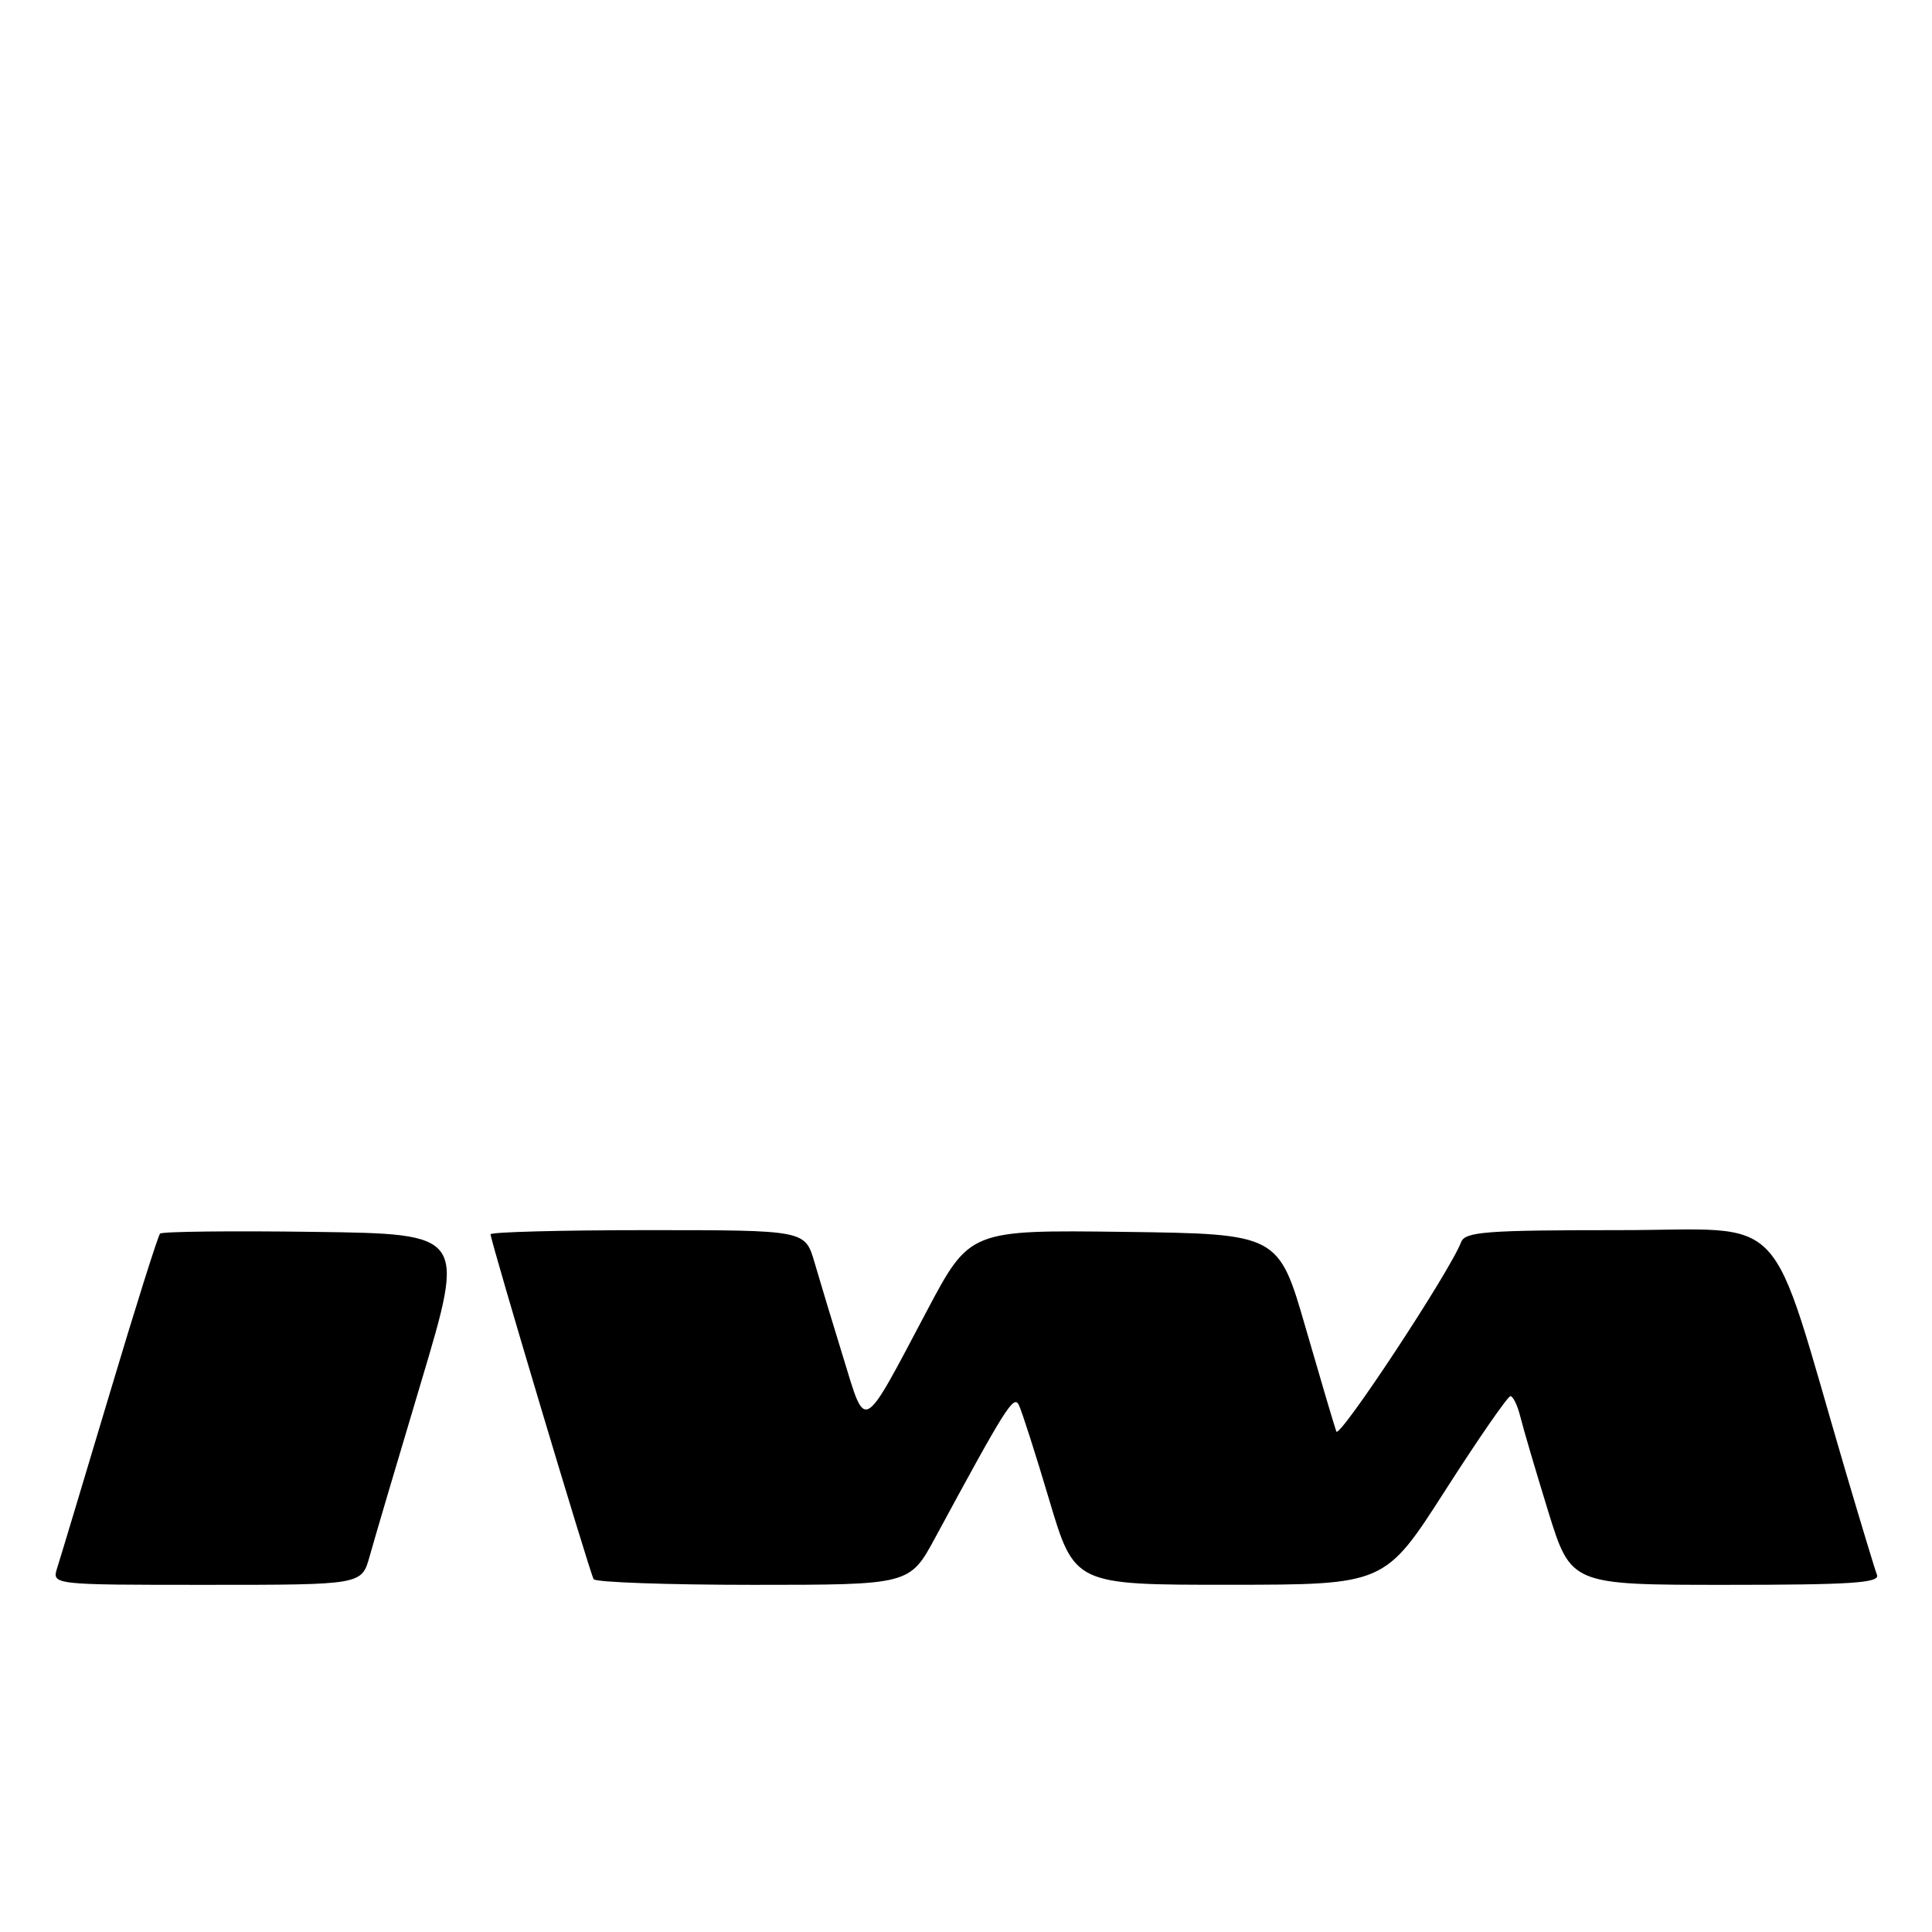 <?xml version="1.0" encoding="UTF-8" standalone="no"?>
<!DOCTYPE svg PUBLIC "-//W3C//DTD SVG 1.1//EN" "http://www.w3.org/Graphics/SVG/1.1/DTD/svg11.dtd" >
<svg xmlns="http://www.w3.org/2000/svg" xmlns:xlink="http://www.w3.org/1999/xlink" version="1.1" viewBox="0 0 256 256">
 <g >
 <path fill="currentColor"
d=" M 48.97 206.25 C 49.54 204.19 52.63 193.72 55.84 183.00 C 61.66 163.50 61.66 163.50 41.68 163.23 C 30.70 163.08 21.49 163.18 21.21 163.46 C 20.94 163.73 17.92 173.30 14.51 184.73 C 11.09 196.15 7.98 206.51 7.58 207.75 C 6.87 210.00 6.87 210.00 27.39 210.00 C 47.92 210.00 47.92 210.00 48.97 206.25 Z  M 123.92 203.75 C 133.22 186.55 134.31 184.81 134.99 186.14 C 135.37 186.89 137.19 192.56 139.03 198.75 C 142.38 210.00 142.38 210.00 162.94 209.99 C 183.50 209.98 183.50 209.98 191.50 197.49 C 195.90 190.62 199.79 185.00 200.14 185.00 C 200.49 185.00 201.09 186.24 201.46 187.75 C 201.83 189.26 203.49 194.89 205.14 200.25 C 208.16 210.00 208.16 210.00 228.68 210.00 C 245.26 210.00 249.12 209.75 248.71 208.68 C 248.43 207.96 246.56 201.77 244.54 194.93 C 234.12 159.51 237.40 163.00 214.56 163.00 C 196.84 163.00 194.13 163.21 193.60 164.60 C 192.10 168.52 177.46 190.73 177.07 189.68 C 176.83 189.03 175.01 182.88 173.02 176.00 C 169.41 163.50 169.41 163.50 148.96 163.23 C 128.50 162.97 128.50 162.97 122.80 173.73 C 114.14 190.09 114.77 189.74 111.74 179.89 C 110.32 175.28 108.60 169.59 107.92 167.25 C 106.68 163.00 106.68 163.00 85.84 163.00 C 74.38 163.00 65.00 163.25 65.00 163.55 C 65.00 164.41 78.15 208.41 78.66 209.25 C 78.91 209.66 88.44 210.00 99.83 210.00 C 120.54 210.00 120.54 210.00 123.92 203.75 Z "/>
</g>
</svg>